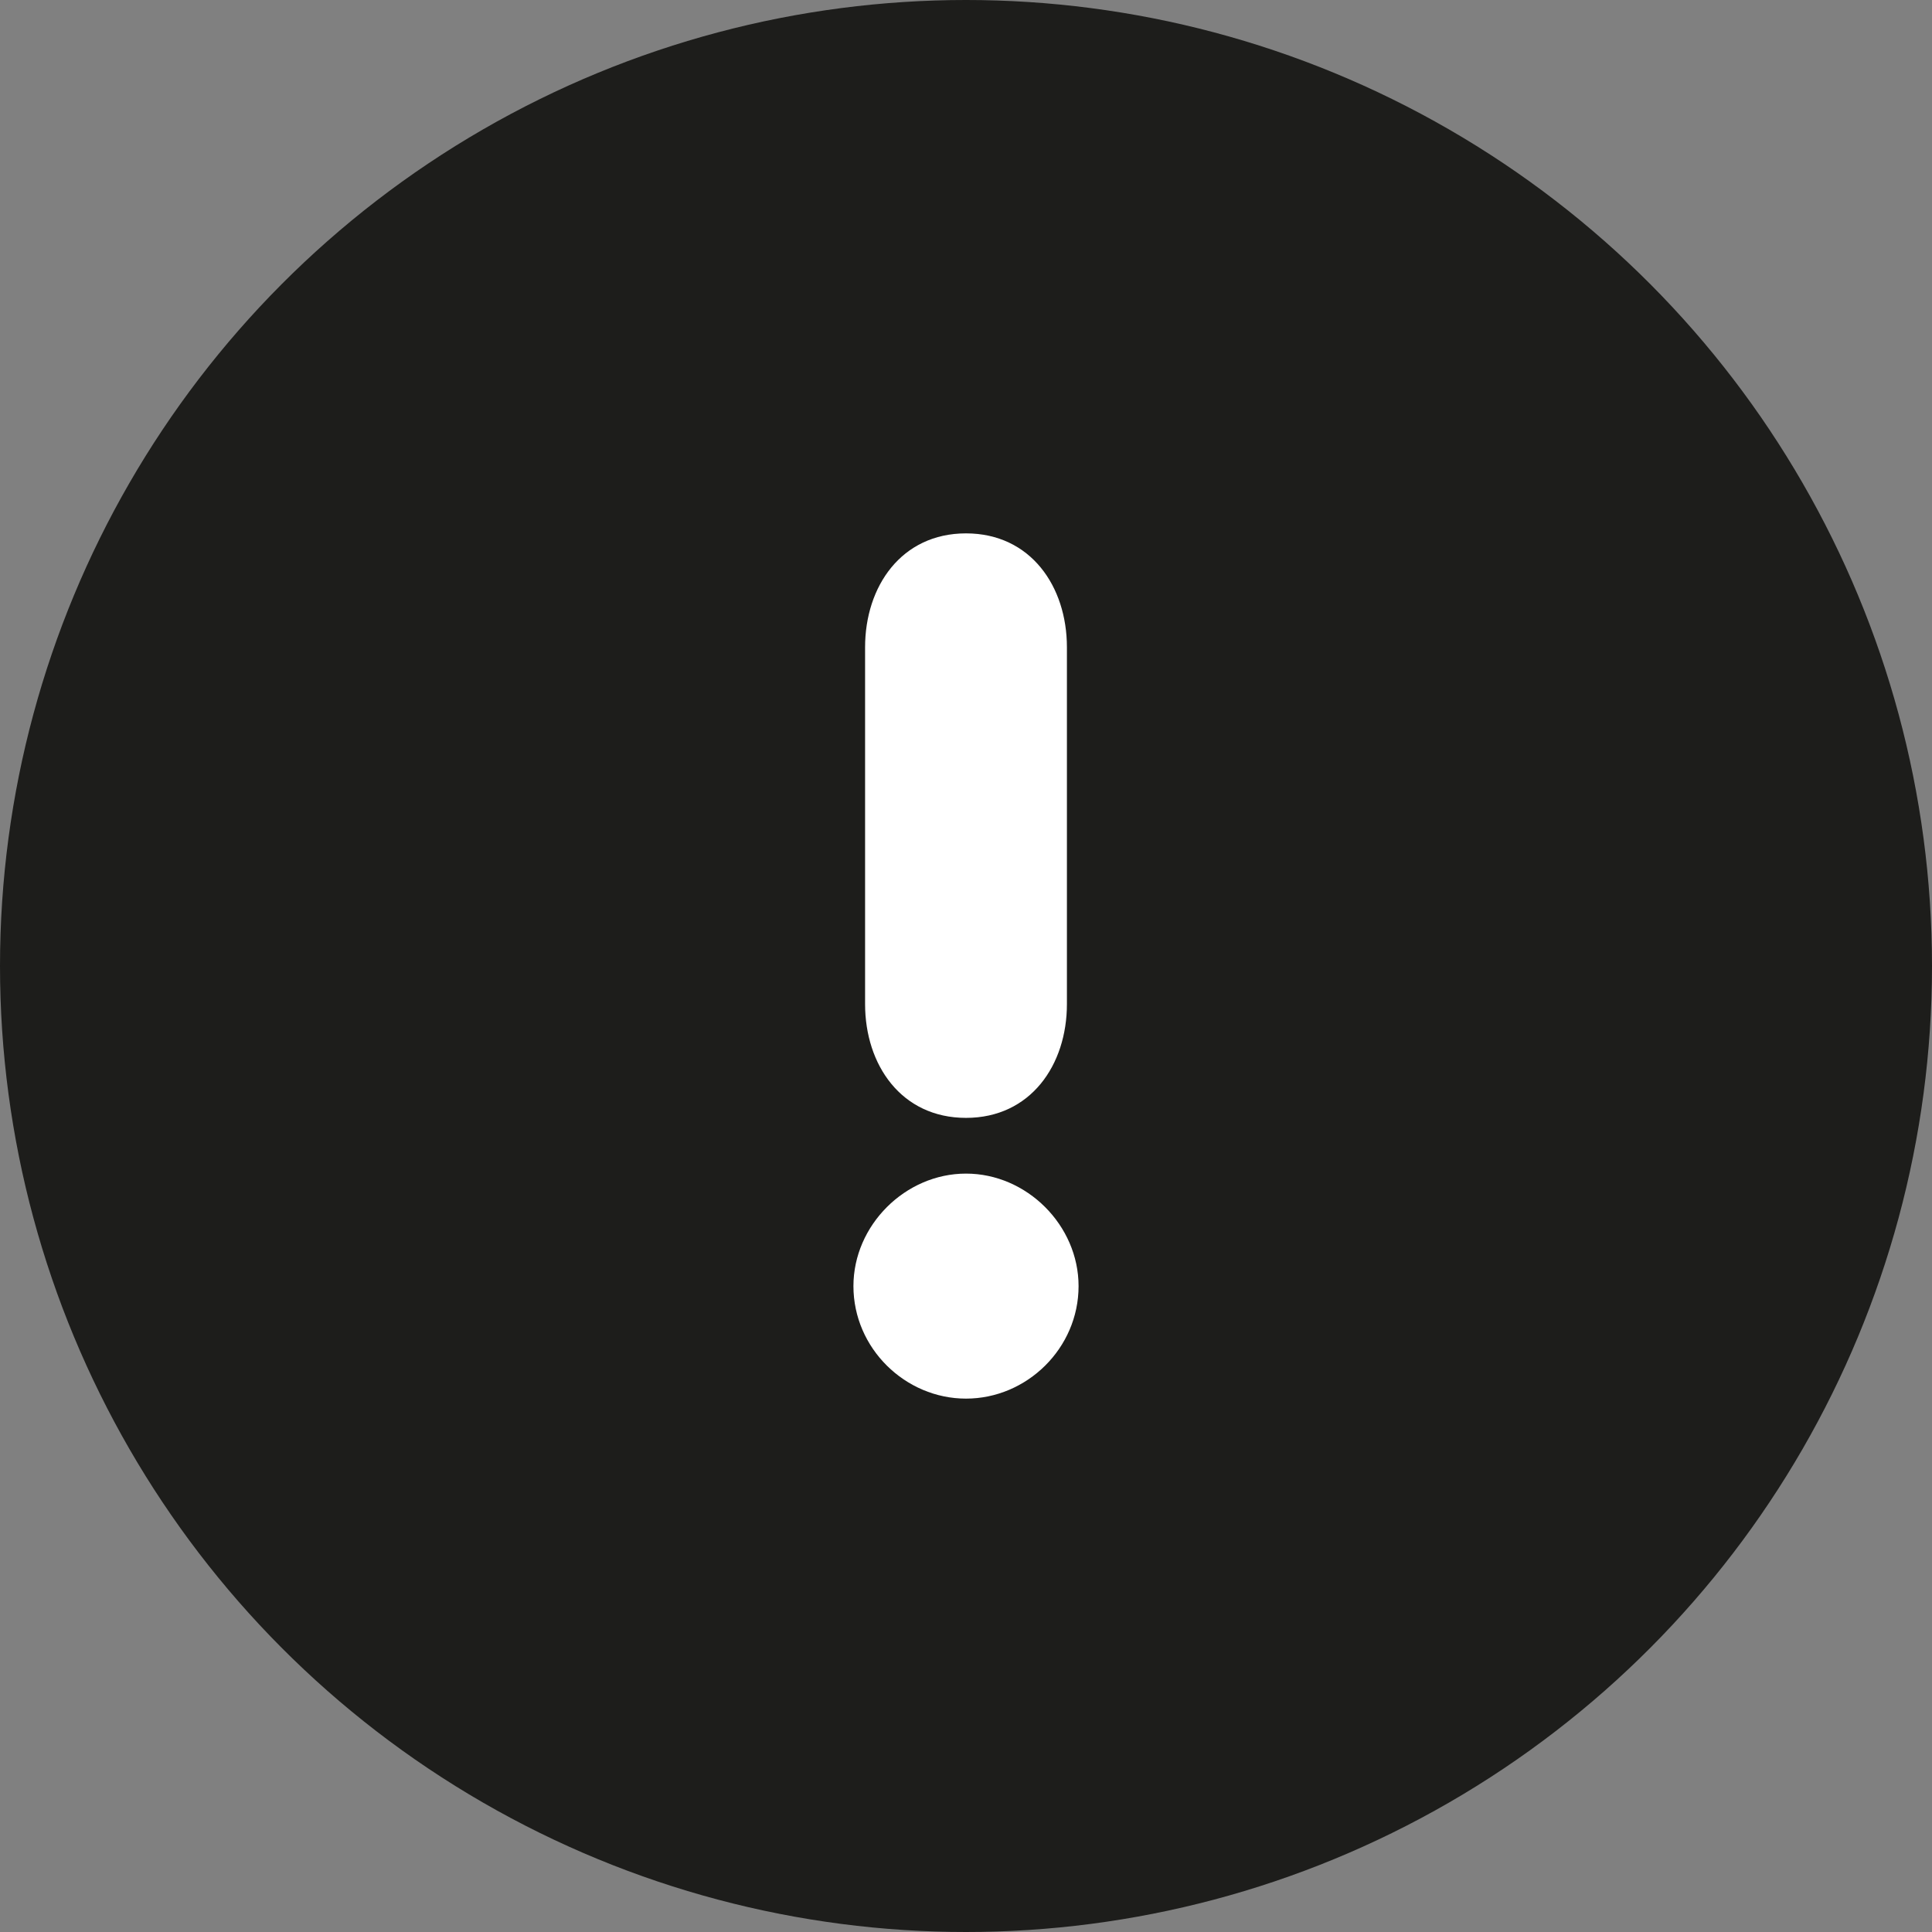 <?xml version="1.0" encoding="utf-8"?>
<!-- Generator: Adobe Illustrator 17.0.2, SVG Export Plug-In . SVG Version: 6.00 Build 0)  -->
<!DOCTYPE svg PUBLIC "-//W3C//DTD SVG 1.1//EN" "http://www.w3.org/Graphics/SVG/1.1/DTD/svg11.dtd">
<svg version="1.1" id="Layer_1" xmlns="http://www.w3.org/2000/svg" xmlns:xlink="http://www.w3.org/1999/xlink" x="0px" y="0px"
	 width="200px" height="200px" viewBox="0 0 200 200" enable-background="new 0 0 200 200" xml:space="preserve">
<rect x="0" y="0" width="200" height="200" fill="#808080" stroke="none"/>
<g>
	<circle fill="#1D1D1B" cx="100" cy="100" r="100"/>
	<g>
		<path fill="#FFFFFF" d="M100,121.491c6.298,0,11.653,5.355,11.653,11.647c0,6.434-5.355,11.647-11.653,11.647
			c-6.292,0-11.653-5.213-11.653-11.647C88.347,126.845,93.708,121.491,100,121.491z M110.447,103.944
			c0,6.292-3.751,11.778-10.447,11.778s-10.447-5.485-10.447-11.778V67.004c0-6.292,3.751-11.789,10.447-11.789
			s10.447,5.496,10.447,11.789V103.944z"/>
	</g>
</g>
</svg>
